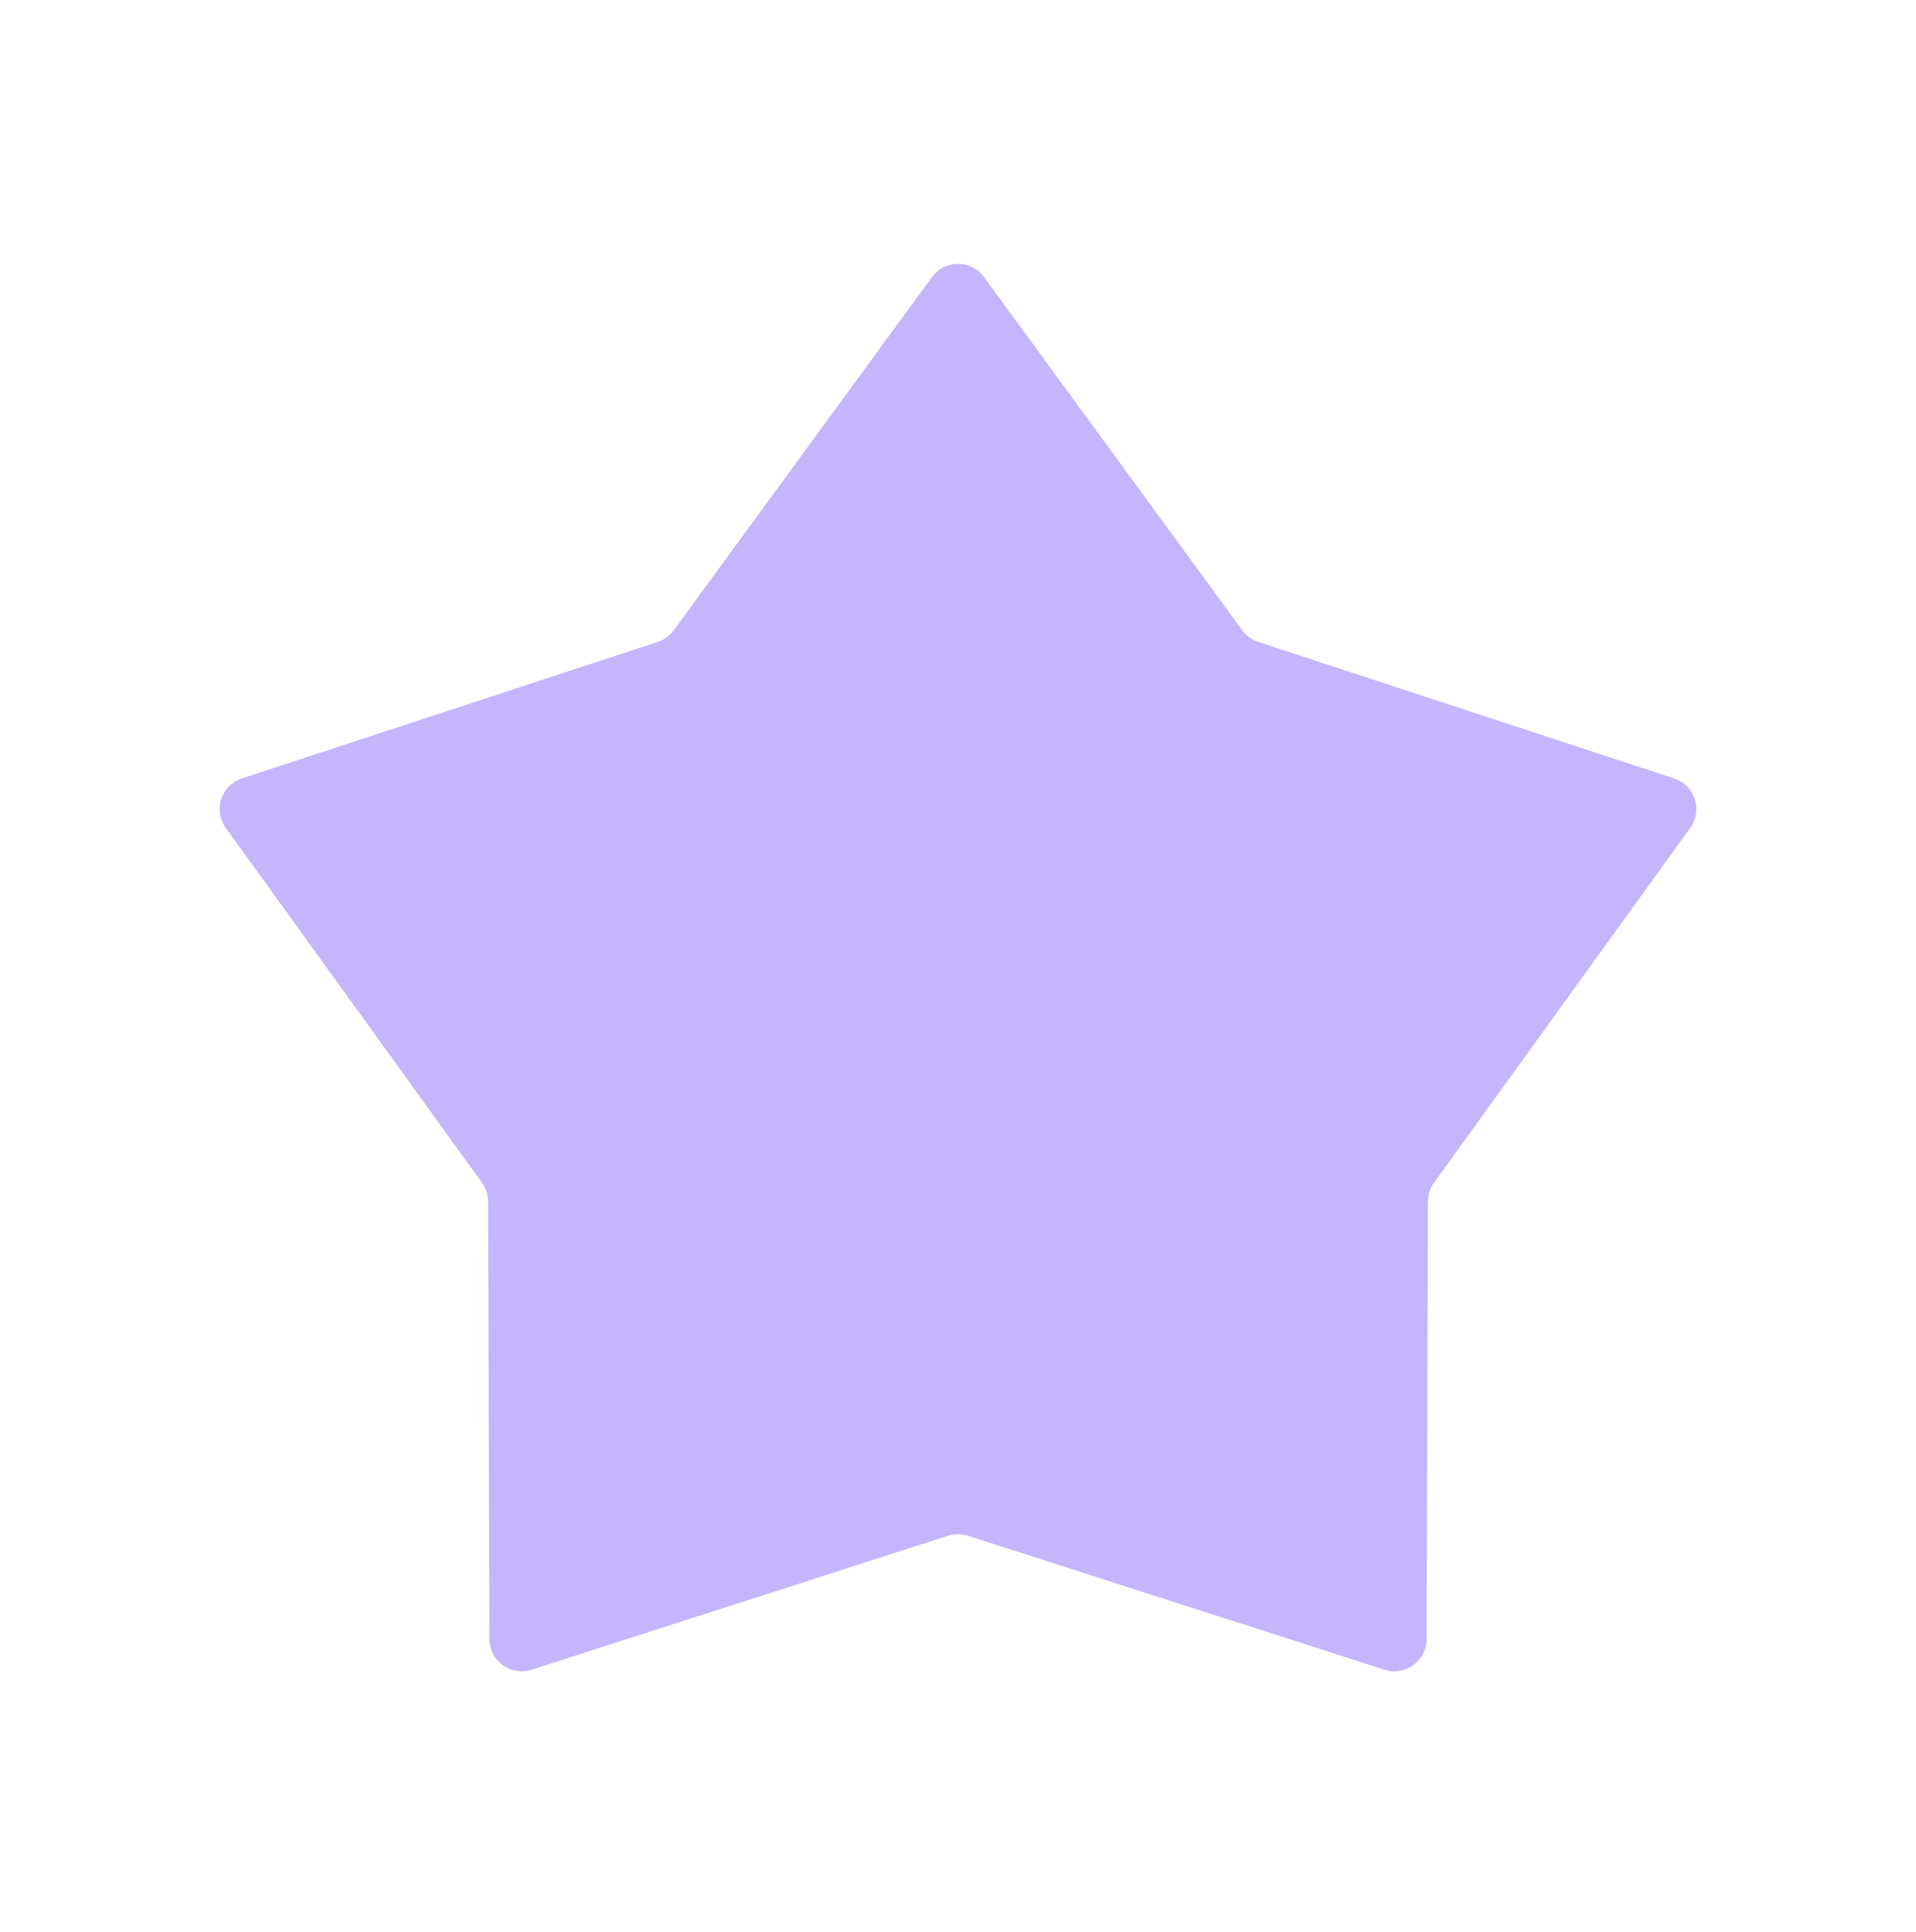 <svg width="238" height="240" viewBox="0 0 238 240" fill="none" xmlns="http://www.w3.org/2000/svg">
<g filter="url(#filter0_d_27_62)">
<path d="M115.771 34.416C117.369 32.231 120.631 32.231 122.229 34.416L154.319 78.304C154.813 78.979 155.506 79.483 156.3 79.744L207.957 96.701C210.529 97.546 211.537 100.648 209.952 102.843L178.129 146.925C177.639 147.603 177.374 148.417 177.372 149.254L177.207 203.622C177.199 206.329 174.56 208.247 171.983 207.418L120.225 190.774C119.428 190.518 118.572 190.518 117.775 190.774L66.017 207.418C63.44 208.247 60.801 206.329 60.793 203.622L60.628 149.254C60.626 148.417 60.361 147.603 59.871 146.925L28.047 102.843C26.463 100.648 27.471 97.546 30.043 96.701L81.7 79.744C82.494 79.483 83.187 78.979 83.681 78.304L115.771 34.416Z" fill="#C4B5FD"/>
</g>
<defs>
<filter id="filter0_d_27_62" x="-4.711" y="0.777" width="247.423" height="238.836" filterUnits="userSpaceOnUse" color-interpolation-filters="sRGB">
<feFlood flood-opacity="0" result="BackgroundImageFix"/>
<feColorMatrix in="SourceAlpha" type="matrix" values="0 0 0 0 0 0 0 0 0 0 0 0 0 0 0 0 0 0 127 0" result="hardAlpha"/>
<feOffset/>
<feGaussianBlur stdDeviation="16"/>
<feComposite in2="hardAlpha" operator="out"/>
<feColorMatrix type="matrix" values="0 0 0 0 0.769 0 0 0 0 0.71 0 0 0 0 0.992 0 0 0 0.25 0"/>
<feBlend mode="normal" in2="BackgroundImageFix" result="effect1_dropShadow_27_62"/>
<feBlend mode="normal" in="SourceGraphic" in2="effect1_dropShadow_27_62" result="shape"/>
</filter>
</defs>
</svg>
